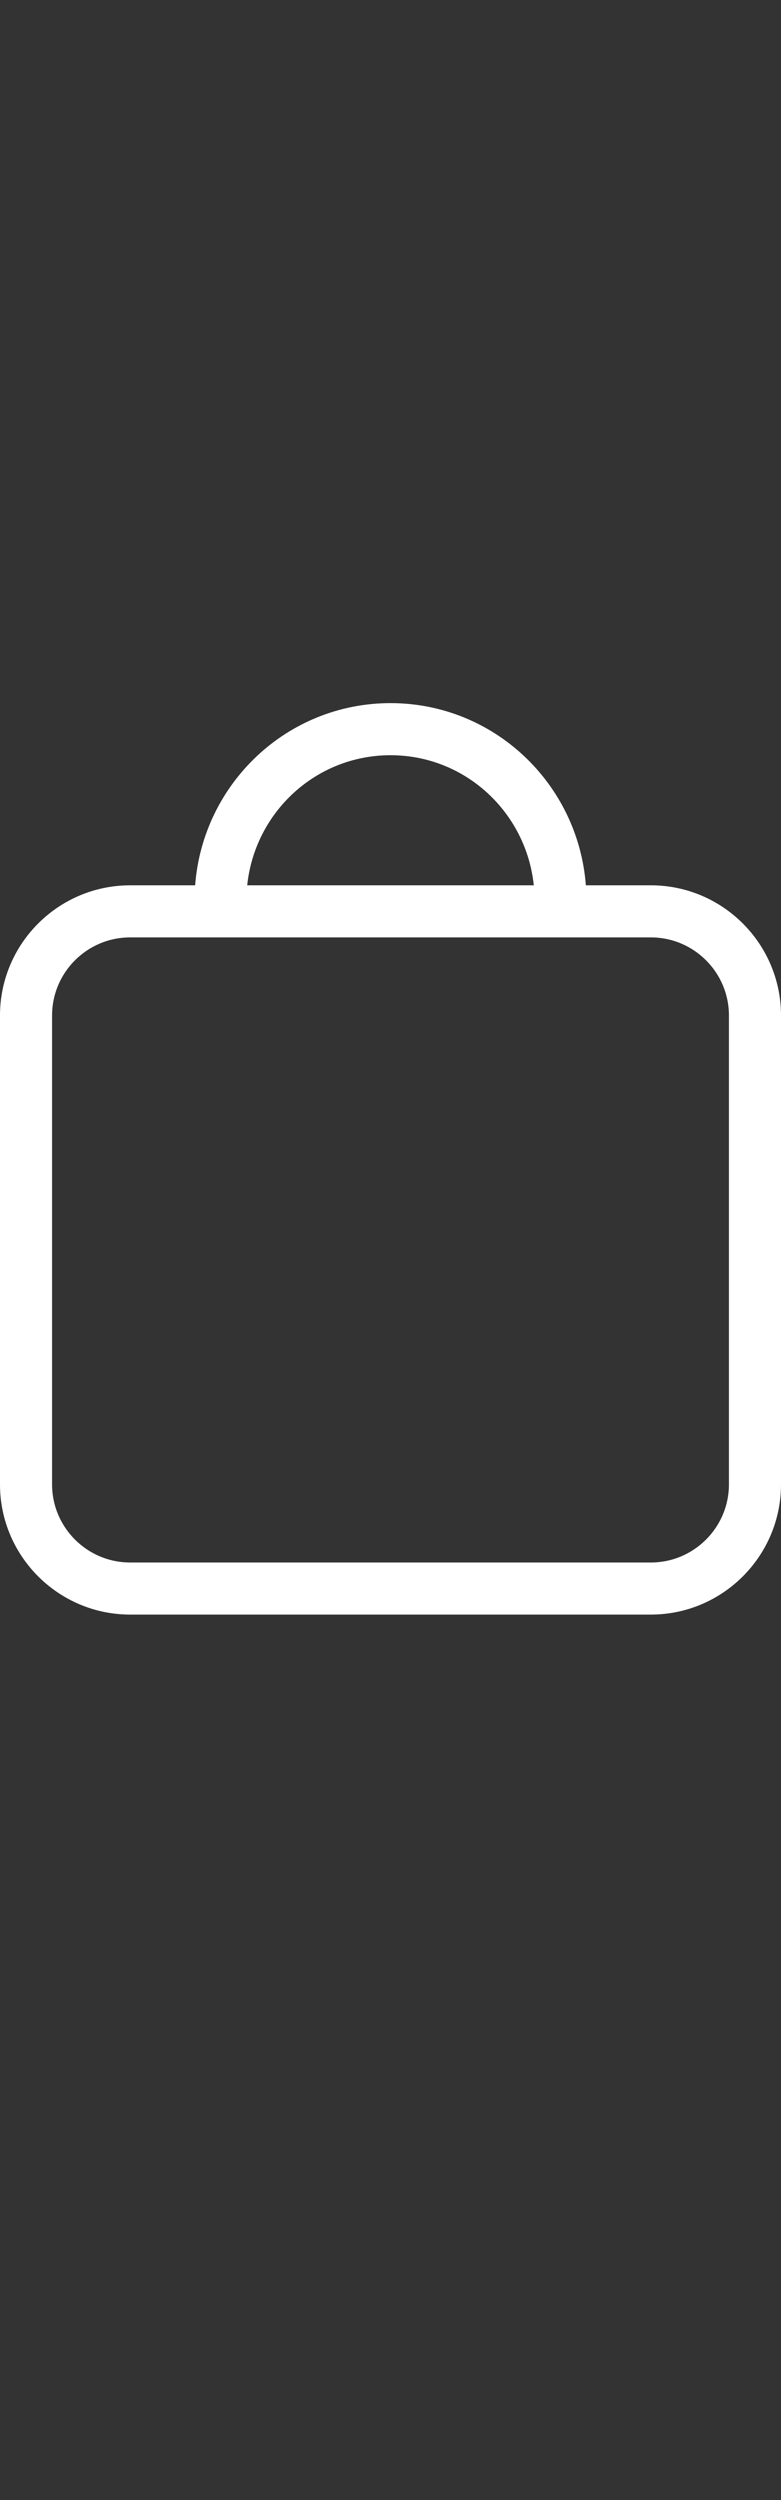 <svg height="48" viewBox="0 0 15 48" width="15" xmlns="http://www.w3.org/2000/svg">
    <rect x="0" y="0" width="15" height="48" fill="#333333" stroke="none"/>
    <g fill="none" fill-rule="evenodd">
        <path d="m0 48h15v-48h-15z" />
        <path
            d="m14 28.5c0 .827-.673 1.5-1.5 1.5h-10c-.827 0-1.5-.673-1.5-1.5v-9.002c0-.828.673-1.5 1.5-1.5h10c.827 0 1.5.672 1.5 1.5zm-6.5-14c1.436 0 2.607 1.098 2.752 2.498h-5.504c.145-1.4 1.316-2.498 2.752-2.498zm5 2.498h-1.248c-.148-1.952-1.765-3.498-3.752-3.498s-3.604 1.546-3.752 3.498h-1.248c-1.378 0-2.5 1.121-2.5 2.5v9.002c0 1.378 1.122 2.5 2.5 2.5h10c1.378 0 2.5-1.122 2.5-2.5v-9.002c0-1.379-1.122-2.5-2.5-2.5z"
            fill="#fff" />
    </g>
</svg>